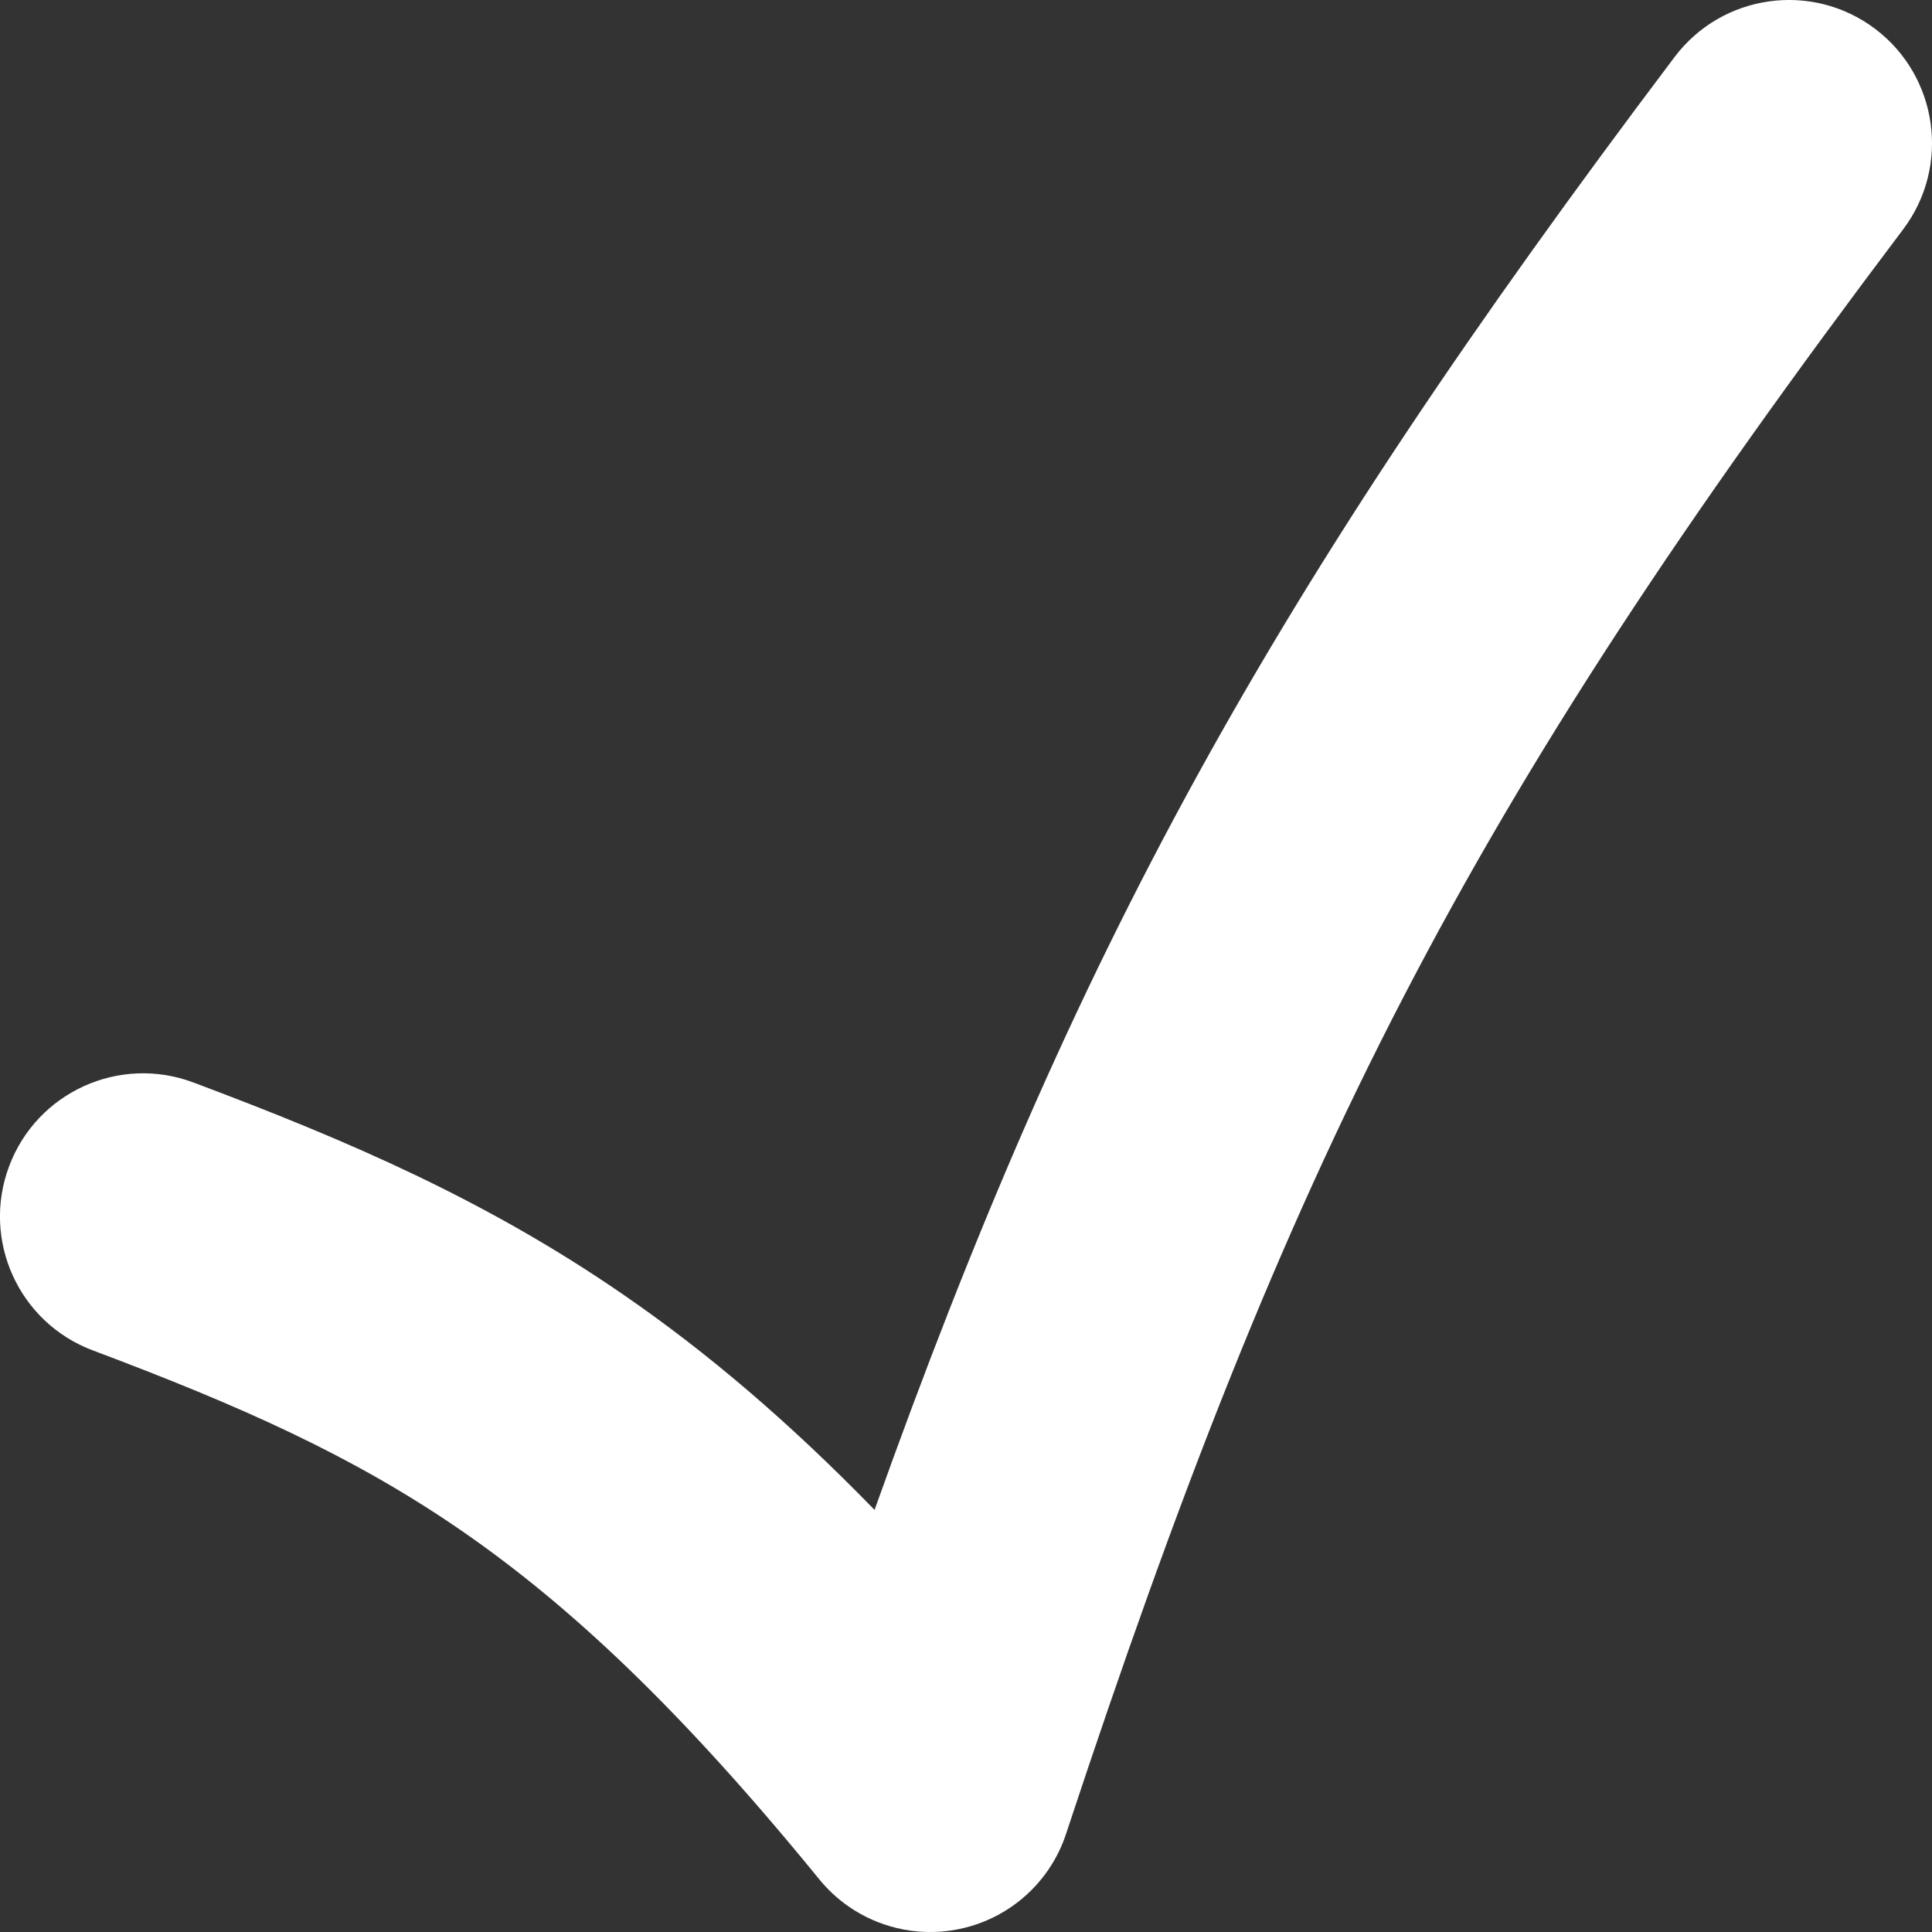 <svg width="27" height="27" viewBox="0 0 27 27" fill="none" xmlns="http://www.w3.org/2000/svg">
<rect x="0" y="0" width="27" height="27" fill="#333333" stroke="none"/>
<path fill-rule="evenodd" clip-rule="evenodd" d="M26.597 3.205C27.262 2.323 27.086 1.069 26.205 0.403C25.323 -0.262 24.069 -0.086 23.404 0.795C17.736 8.307 15.01 13.292 12.222 21.101C11.032 19.878 9.892 18.906 8.716 18.096C6.801 16.776 4.881 15.945 2.703 15.128C1.669 14.739 0.516 15.263 0.128 16.297C-0.261 17.331 0.263 18.484 1.297 18.872C3.37 19.651 4.932 20.346 6.446 21.389C7.954 22.429 9.501 23.876 11.431 26.241C11.554 26.396 11.699 26.533 11.866 26.648C12.069 26.788 12.295 26.887 12.529 26.944C12.81 27.012 13.093 27.017 13.363 26.967C13.632 26.918 13.895 26.812 14.133 26.649C14.332 26.512 14.507 26.339 14.648 26.134C14.762 25.968 14.849 25.788 14.908 25.599C18.012 16.207 20.461 11.337 26.597 3.205Z" fill="white"/>
</svg>
